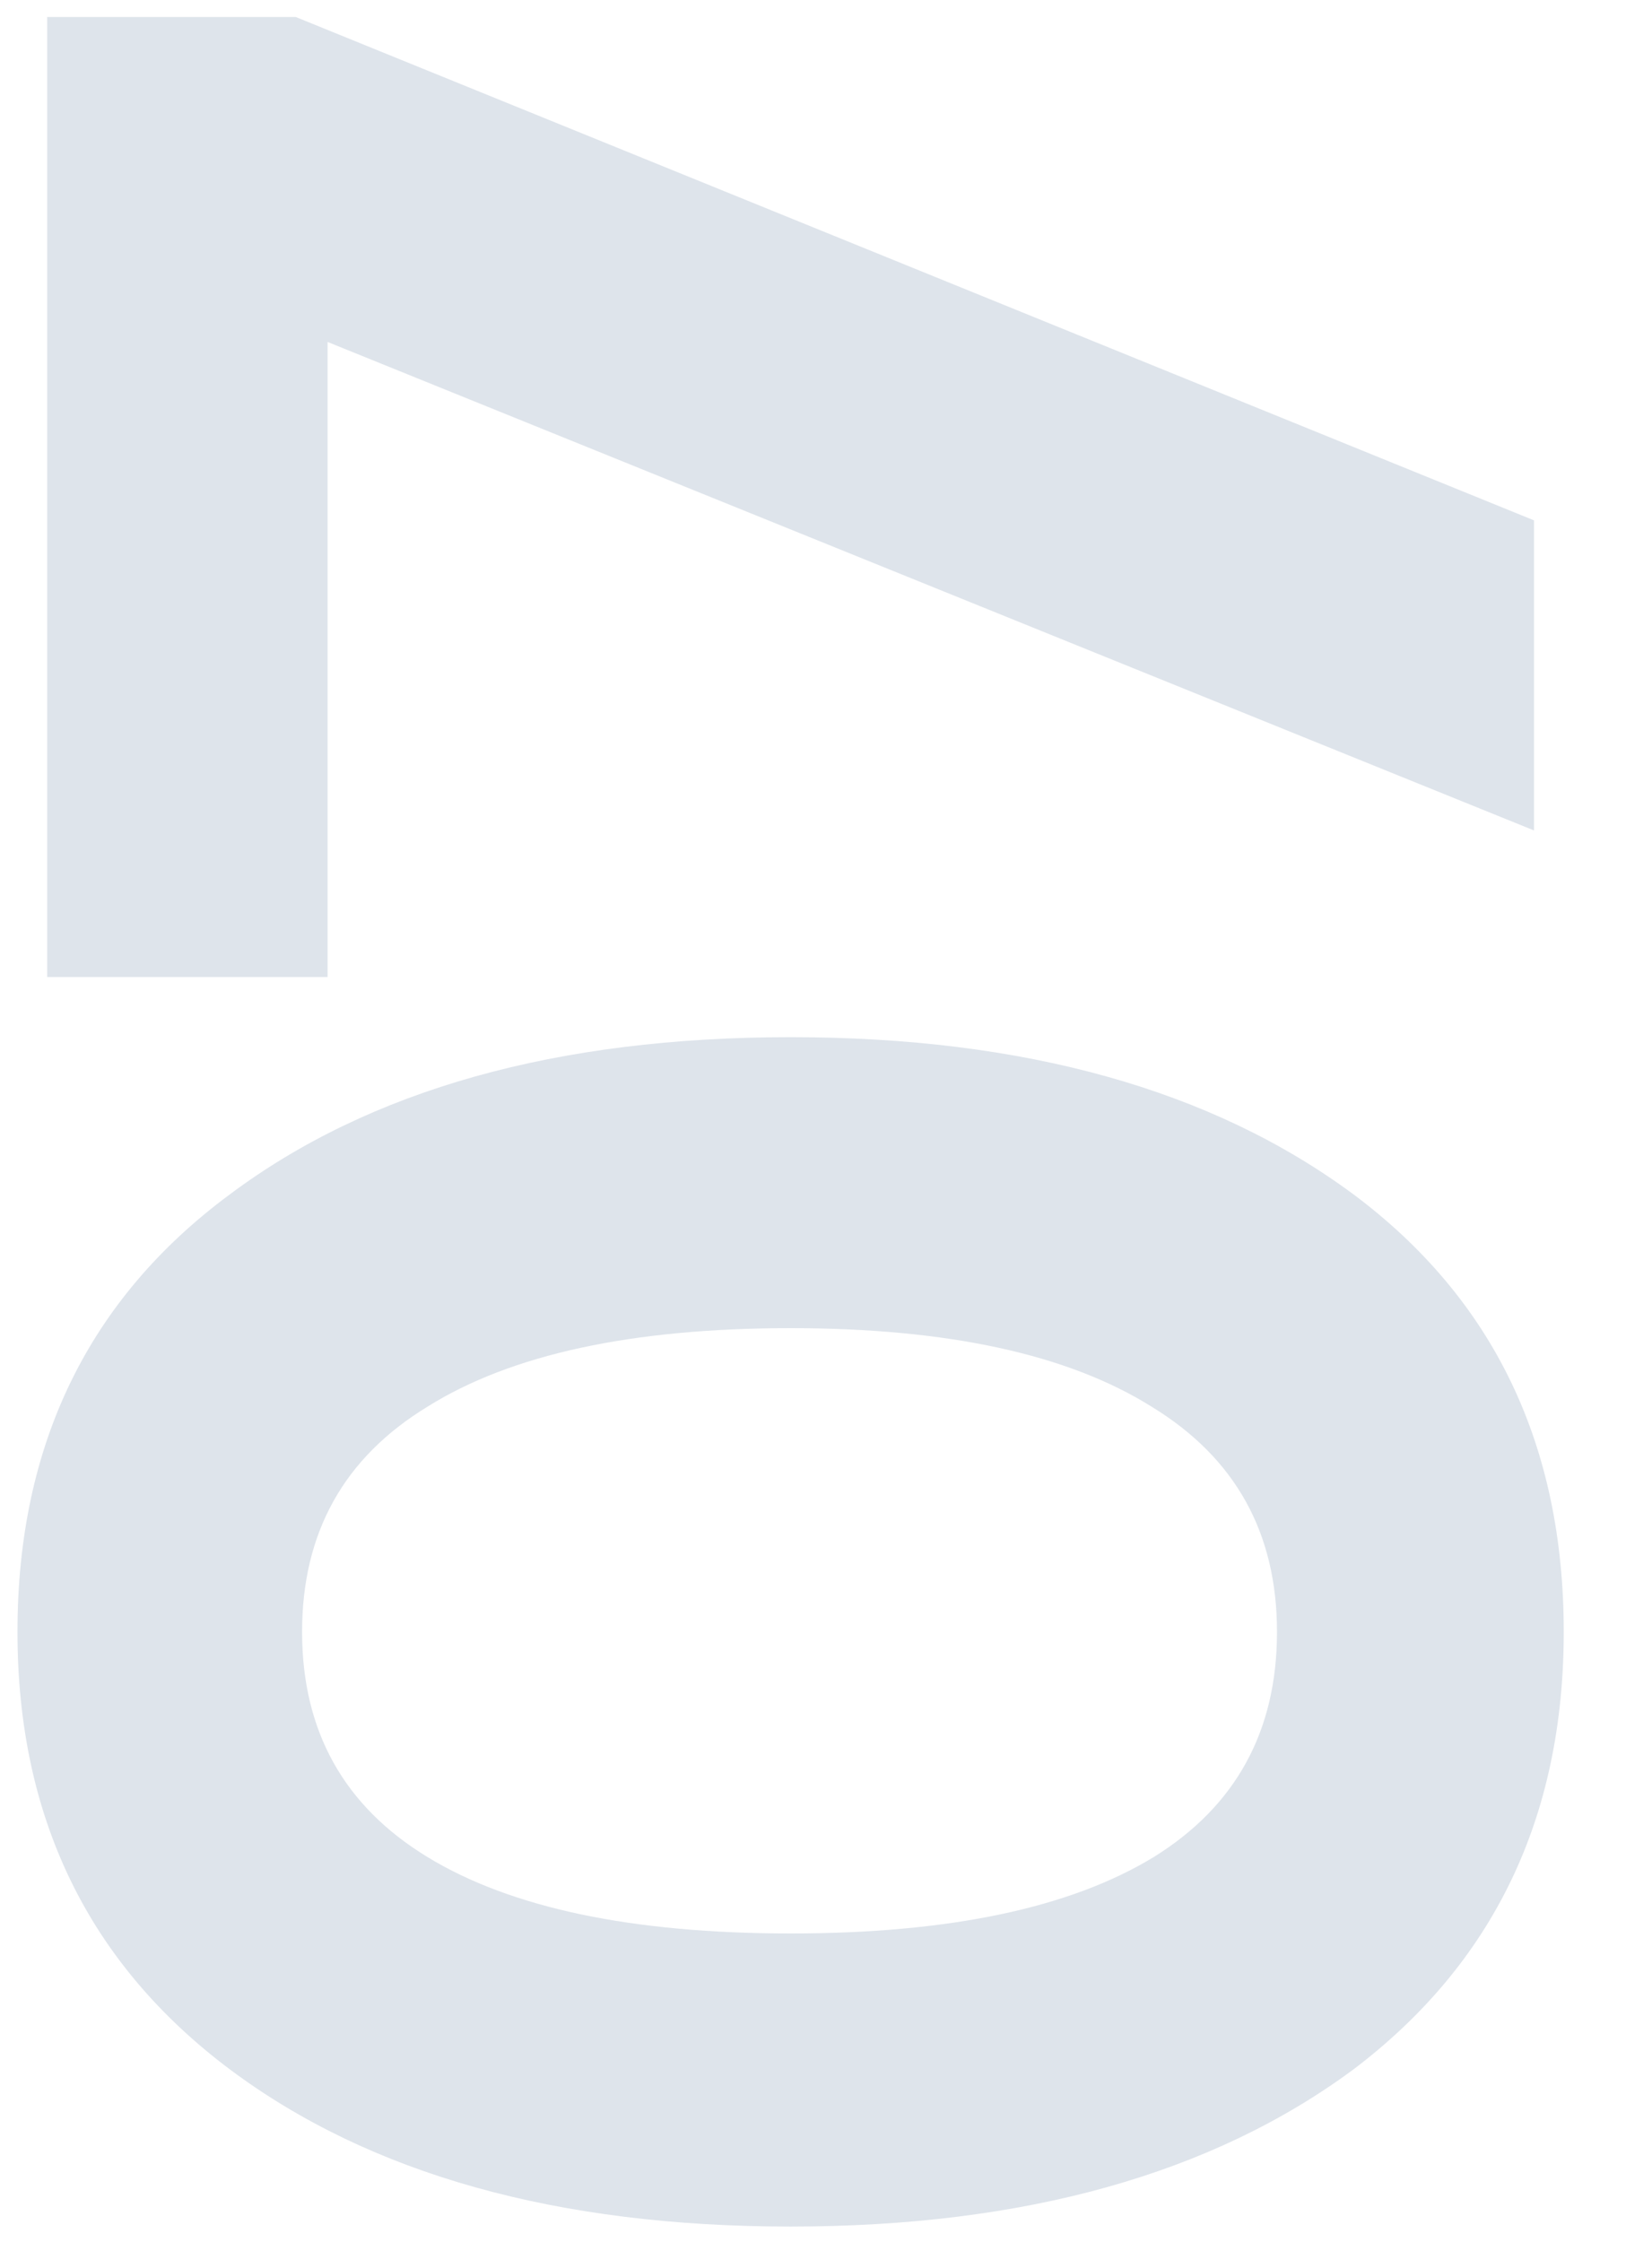 <svg width="14" height="19" viewBox="0 0 14 19" fill="none" xmlns="http://www.w3.org/2000/svg">
<path d="M13.252 13.83C13.252 15.402 12.658 16.638 11.47 17.538C10.27 18.426 8.68 18.87 6.7 18.87C4.72 18.87 3.136 18.426 1.948 17.538C0.748 16.638 0.148 15.402 0.148 13.83C0.148 12.246 0.748 11.01 1.948 10.122C3.136 9.234 4.72 8.79 6.7 8.79C8.68 8.79 10.27 9.234 11.47 10.122C12.658 11.01 13.252 12.246 13.252 13.83ZM9.778 15.738C10.474 15.306 10.822 14.67 10.822 13.83C10.822 12.99 10.468 12.354 9.76 11.922C9.052 11.478 8.032 11.256 6.7 11.256C5.356 11.256 4.33 11.478 3.622 11.922C2.914 12.354 2.56 12.99 2.56 13.83C2.56 14.67 2.914 15.306 3.622 15.738C4.33 16.17 5.356 16.386 6.7 16.386C8.044 16.386 9.07 16.17 9.778 15.738ZM0.4 8.28V0.144H2.506L13 4.41V7.038L2.776 2.898V8.28H0.4Z" fill="#DEE4EB"/>
</svg>
